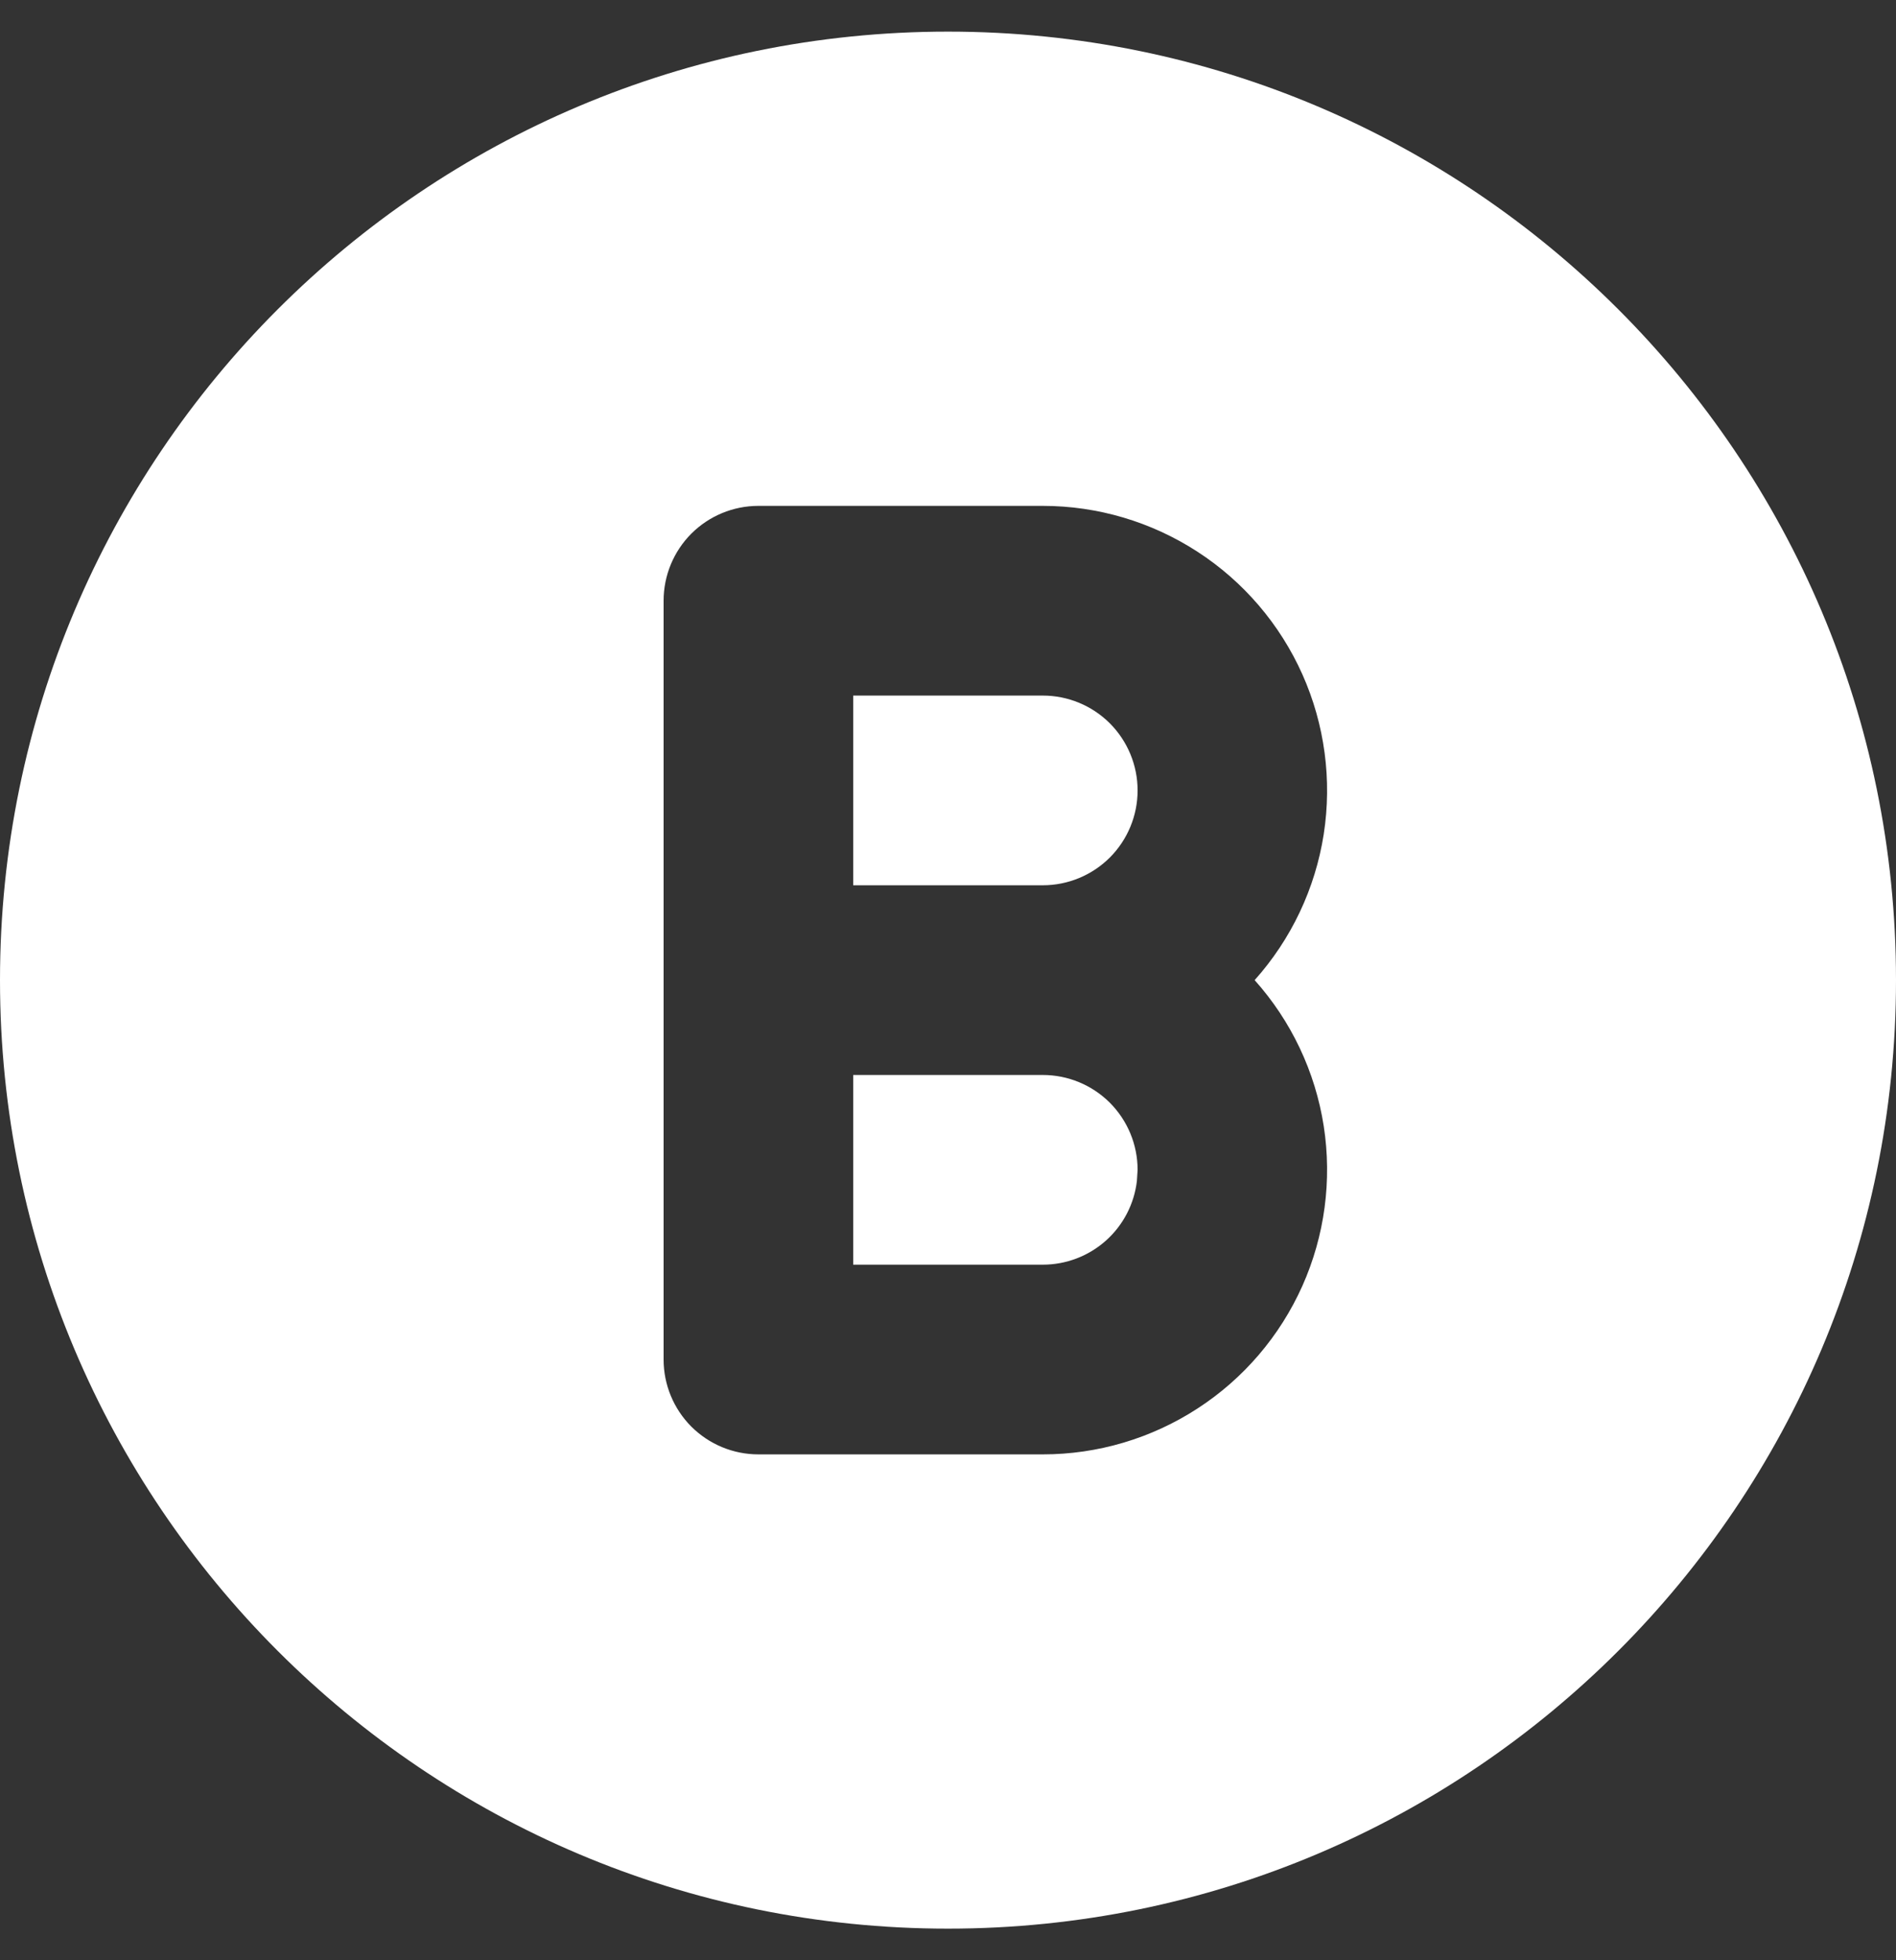 <svg width="30" height="31" viewBox="0 0 30 31" fill="none" xmlns="http://www.w3.org/2000/svg">
<rect x="0" y="0" width="30" height="31" fill="#333333" stroke="none"/>
<path d="M15 0.5C23.285 0.5 30 7.215 30 15.5C30 23.785 23.285 30.5 15 30.5C6.715 30.5 0 23.785 0 15.5C0 7.215 6.715 0.5 15 0.5ZM16.5 8H12C11.602 8 11.221 8.158 10.939 8.439C10.658 8.721 10.5 9.102 10.5 9.5V21.5C10.5 21.898 10.658 22.279 10.939 22.561C11.221 22.842 11.602 23 12 23H16.5C17.369 23 18.218 22.748 18.947 22.275C19.676 21.803 20.252 21.129 20.607 20.336C20.961 19.543 21.078 18.665 20.945 17.807C20.811 16.948 20.431 16.147 19.852 15.5C20.431 14.853 20.811 14.052 20.945 13.193C21.078 12.335 20.961 11.457 20.607 10.664C20.252 9.871 19.676 9.197 18.947 8.725C18.218 8.252 17.369 8 16.5 8ZM16.5 17C16.898 17 17.279 17.158 17.561 17.439C17.842 17.721 18 18.102 18 18.5L17.989 18.675C17.947 19.04 17.771 19.377 17.497 19.621C17.222 19.865 16.867 20 16.5 20H13.5V17H16.5ZM16.5 11C16.898 11 17.279 11.158 17.561 11.439C17.842 11.721 18 12.102 18 12.5C18 12.898 17.842 13.279 17.561 13.561C17.279 13.842 16.898 14 16.5 14H13.5V11H16.5Z" fill="white"/>
</svg>
